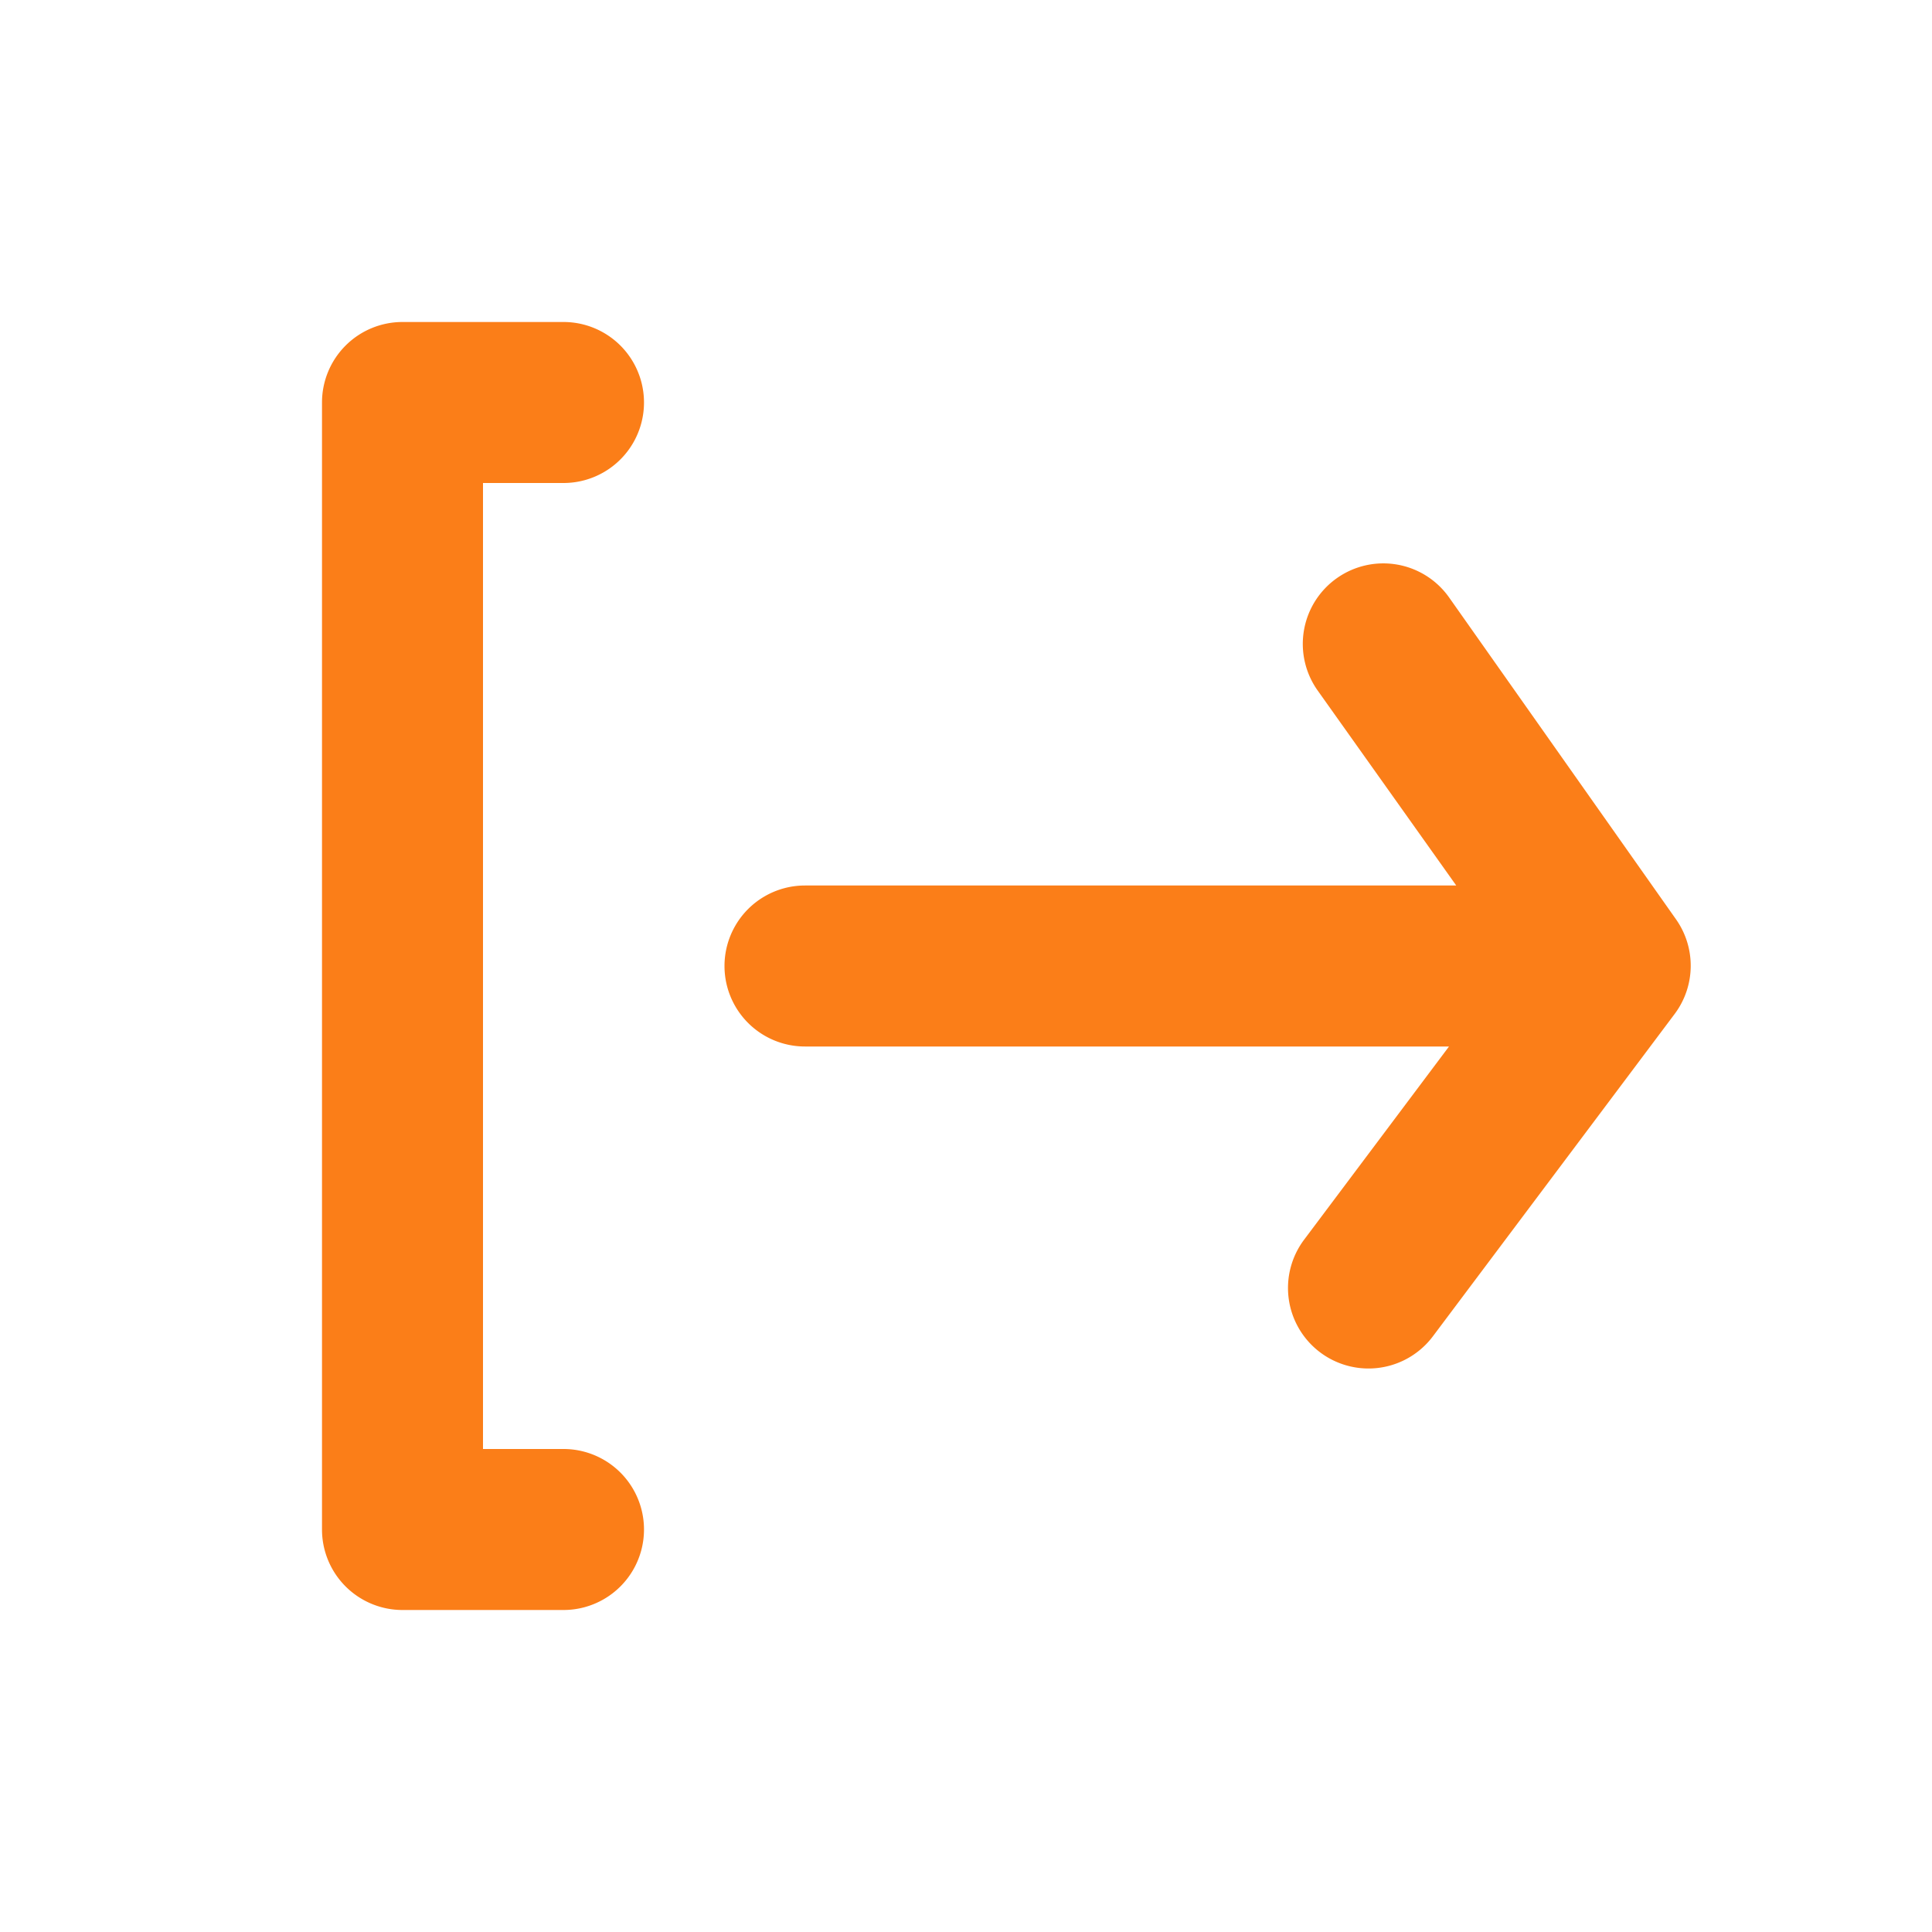 <svg xmlns="http://www.w3.org/2000/svg" viewBox="0 0 24 24" id="Logout"><g data-name="Layer 2" fill="#fb7e18" class="color000000 svgShape"><path d="M7 6a1 1 0 0 0 0-2H5a1 1 0 0 0-1 1v14a1 1 0 0 0 1 1h2a1 1 0 0 0 0-2H6V6zm13.82 5.42-2.82-4a1 1 0 0 0-1.39-.24 1 1 0 0 0-.24 1.4L18.09 11H10a1 1 0 0 0 0 2h8l-1.8 2.4a1 1 0 0 0 .2 1.4 1 1 0 0 0 .6.2 1 1 0 0 0 .8-.4l3-4a1 1 0 0 0 .02-1.18z" data-name="log-out" fill="#fb7e18" class="color000000 svgShape"></path></g></svg>